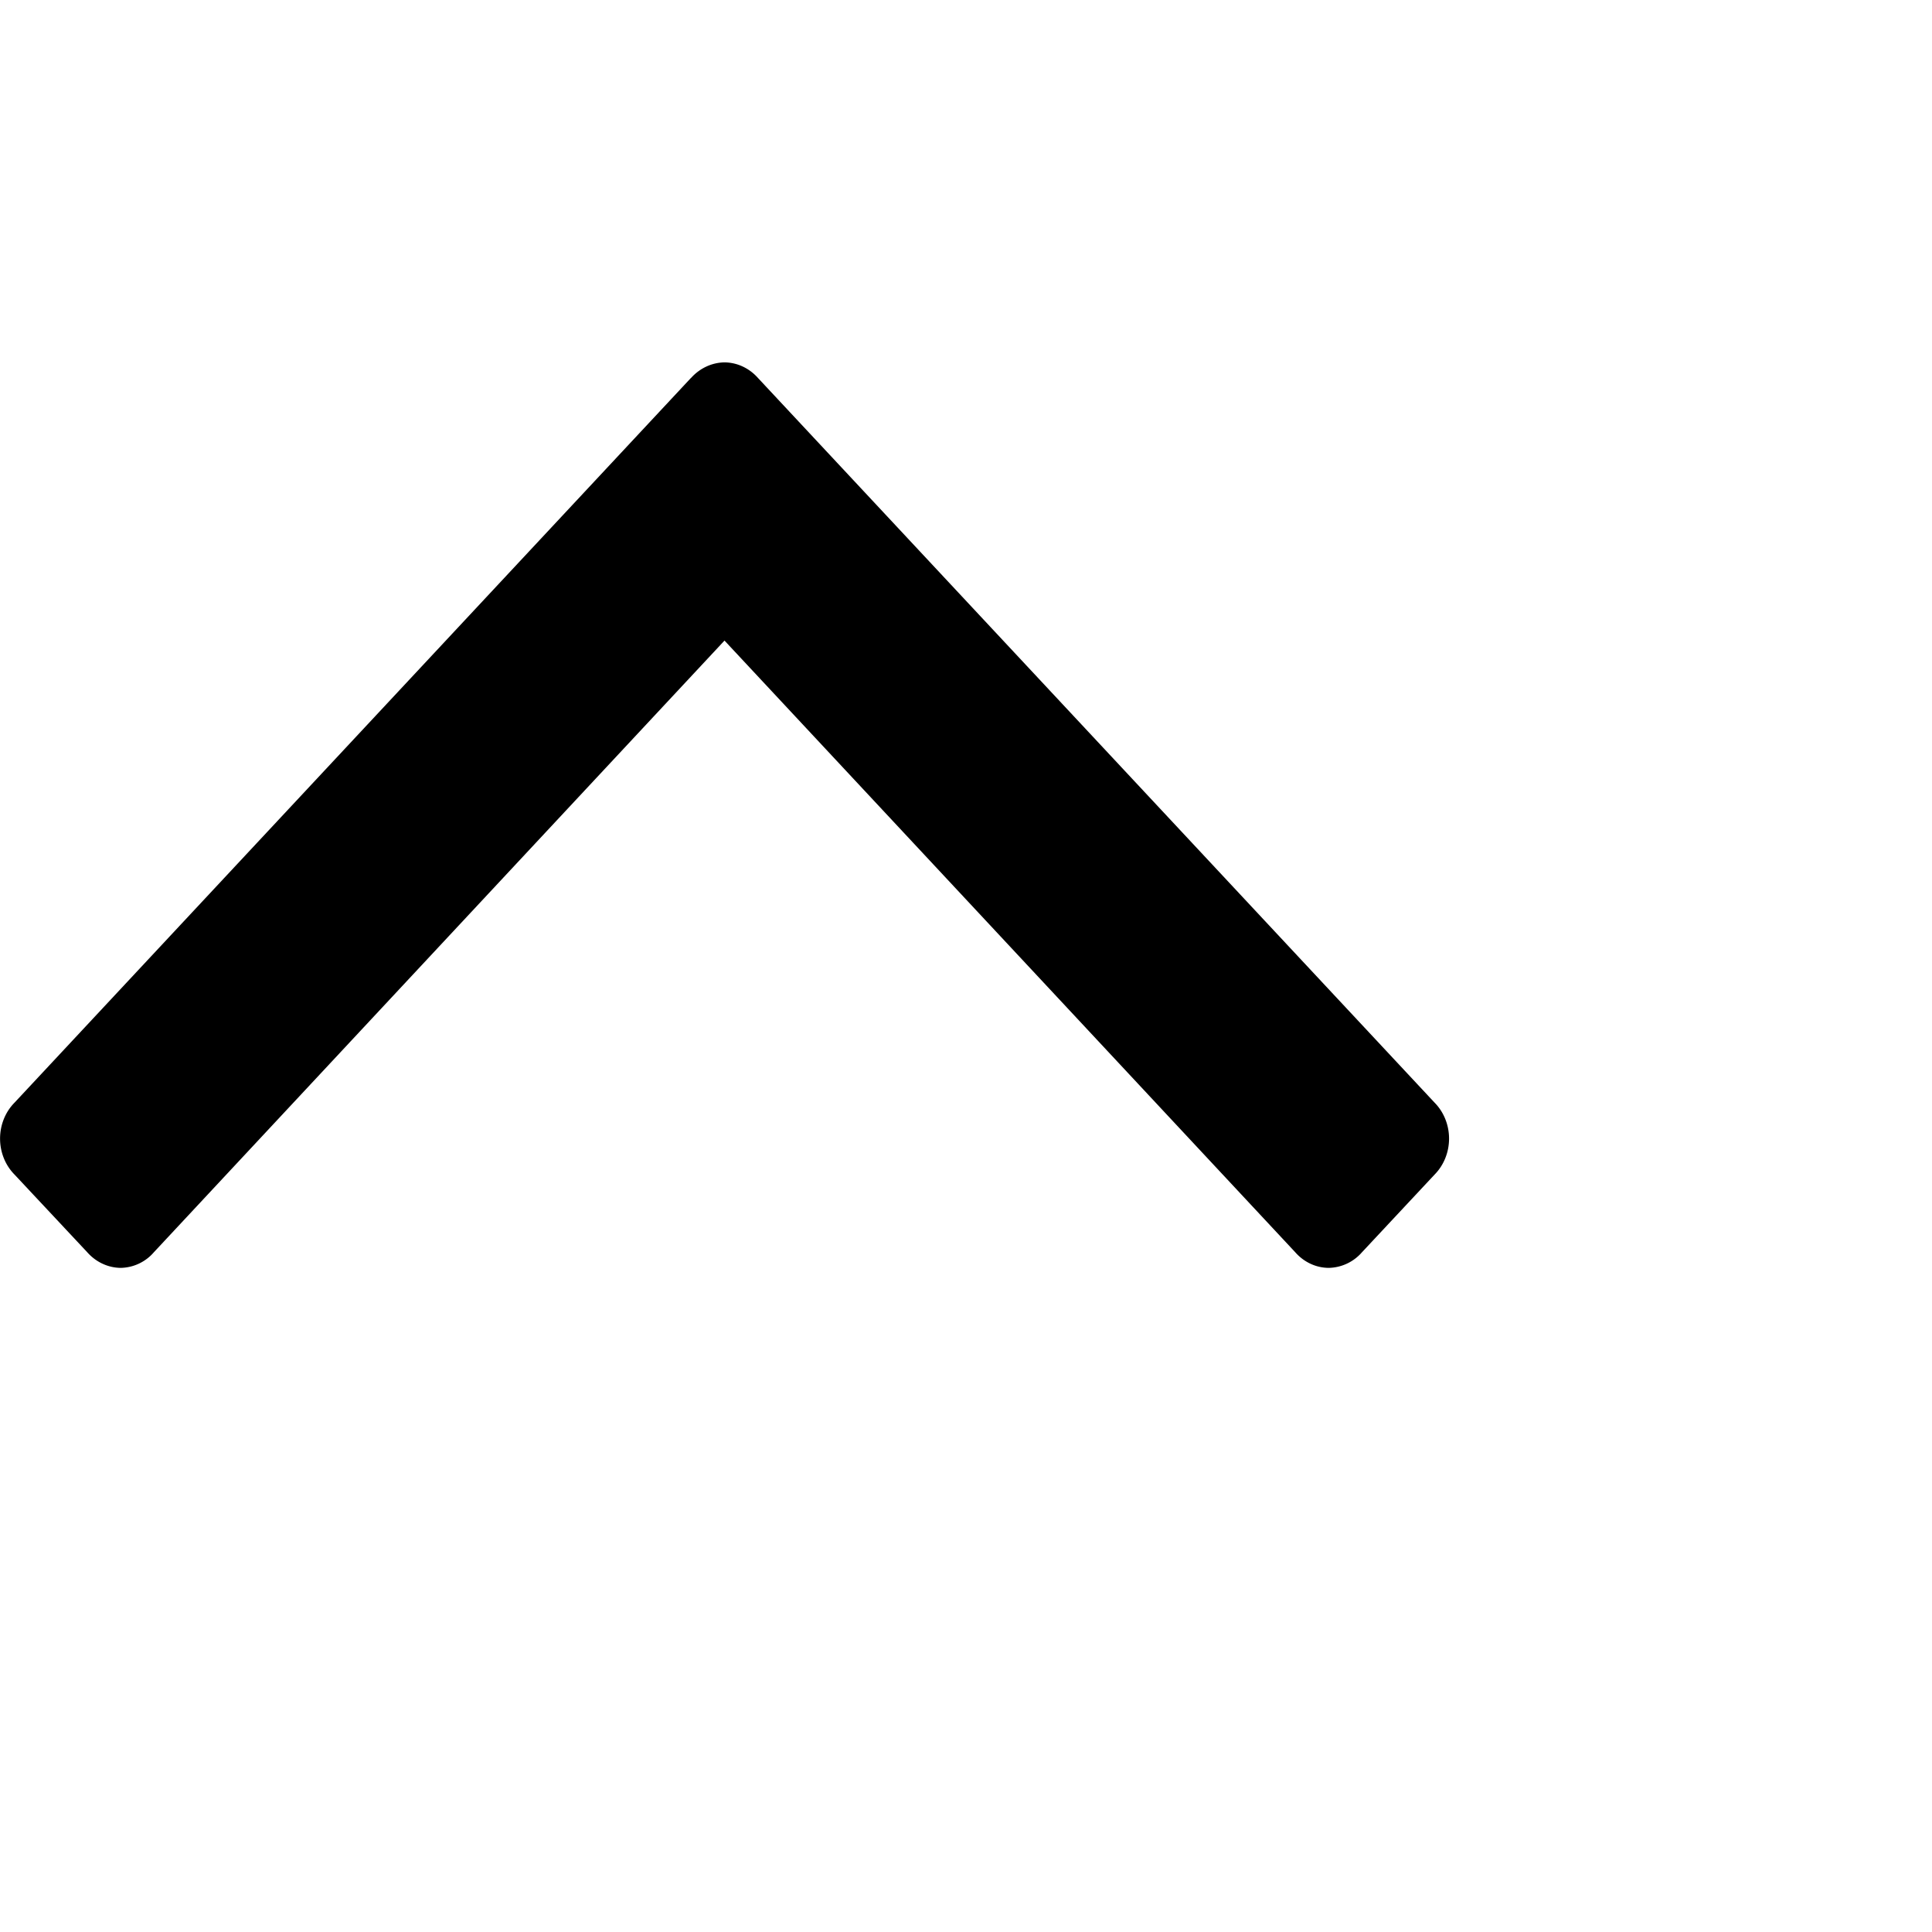 <svg xmlns="http://www.w3.org/2000/svg" width="1em" height="1em" viewBox="0 0 16 10"><path d="M5.723.129L.12 6.132a.383.41 0 0 0 0 .595l.602.643a.387.415 0 0 0 .276.13.371.371 0 0 0 .276-.129L6 2.305l4.727 5.066a.383.41 0 0 0 .276.129.374.374 0 0 0 .276-.129l.602-.644a.383.41 0 0 0 0-.595L6.277.13a.387.415 0 0 0-.276-.129.393.422 0 0 0-.278.129zm0 0"/></svg>